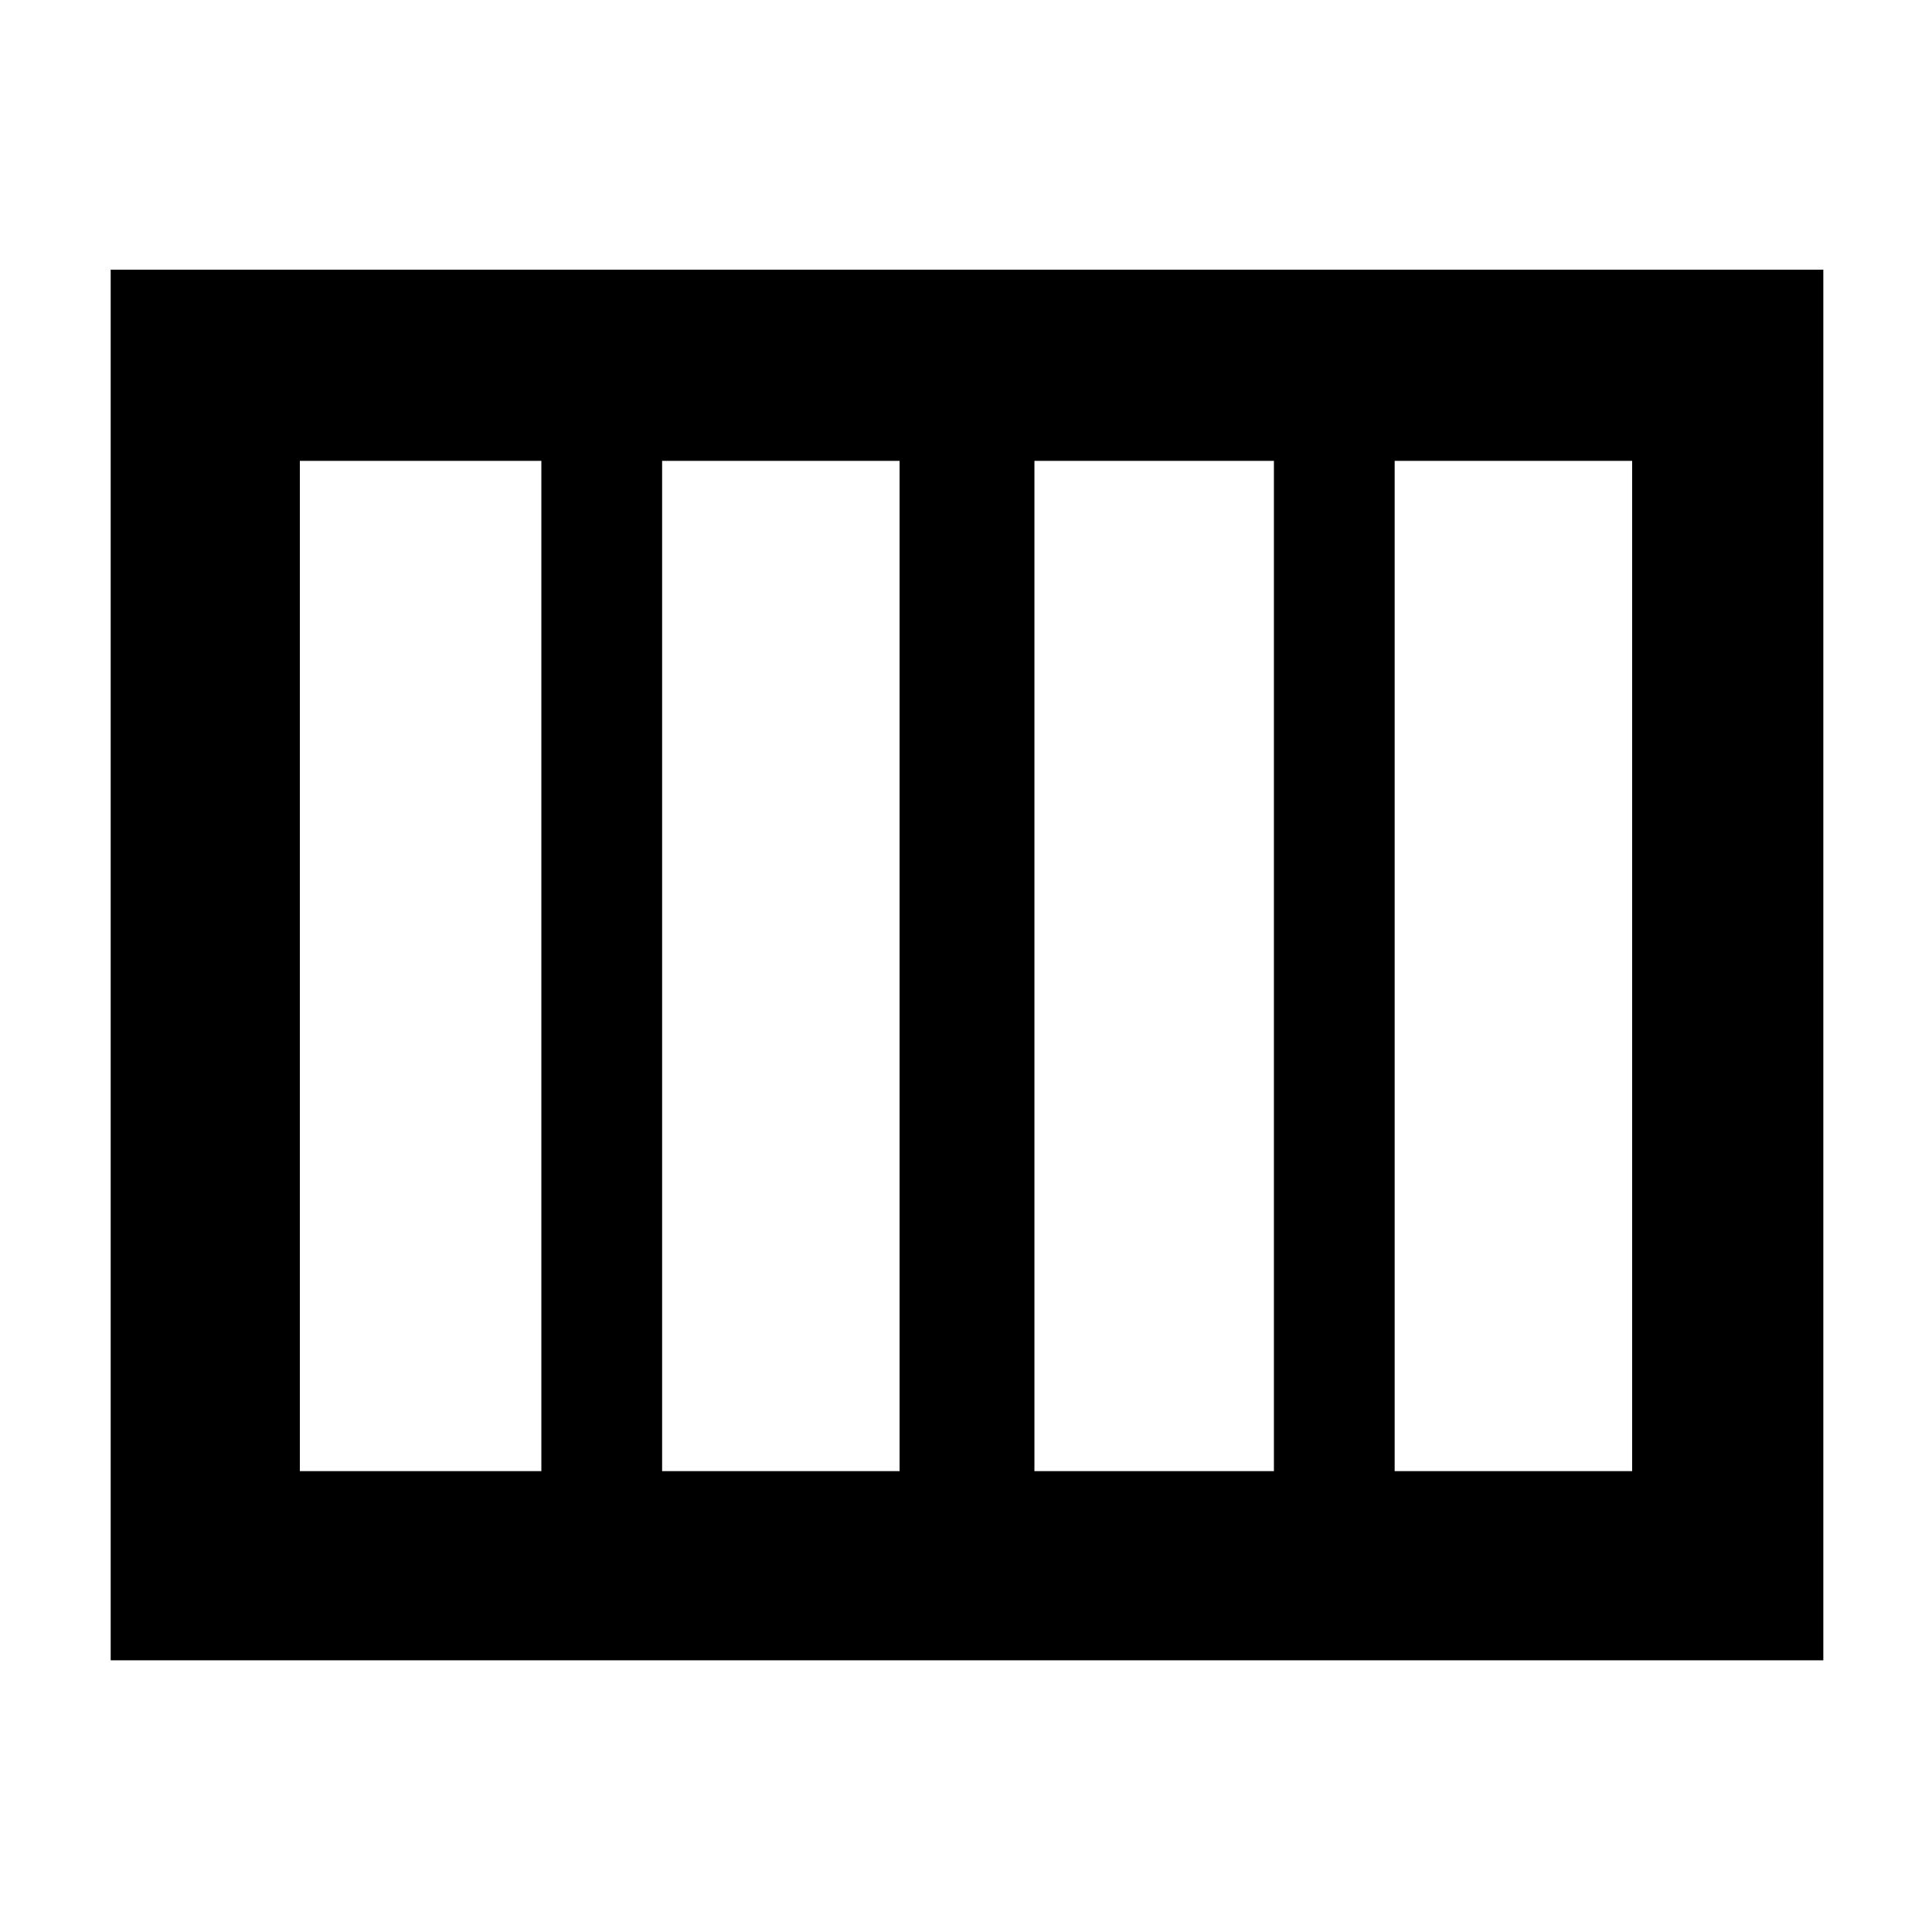 <svg xmlns="http://www.w3.org/2000/svg" height="48" width="48"><path d="M25.7 36.55H31.65V11.45H25.7ZM16.45 36.55H22.35V11.45H16.45ZM7.45 36.55H13.45V11.45H7.45ZM34.65 36.55H40.55V11.45H34.65ZM2.75 41.25V6.7H45.3V41.25Z"/></svg>